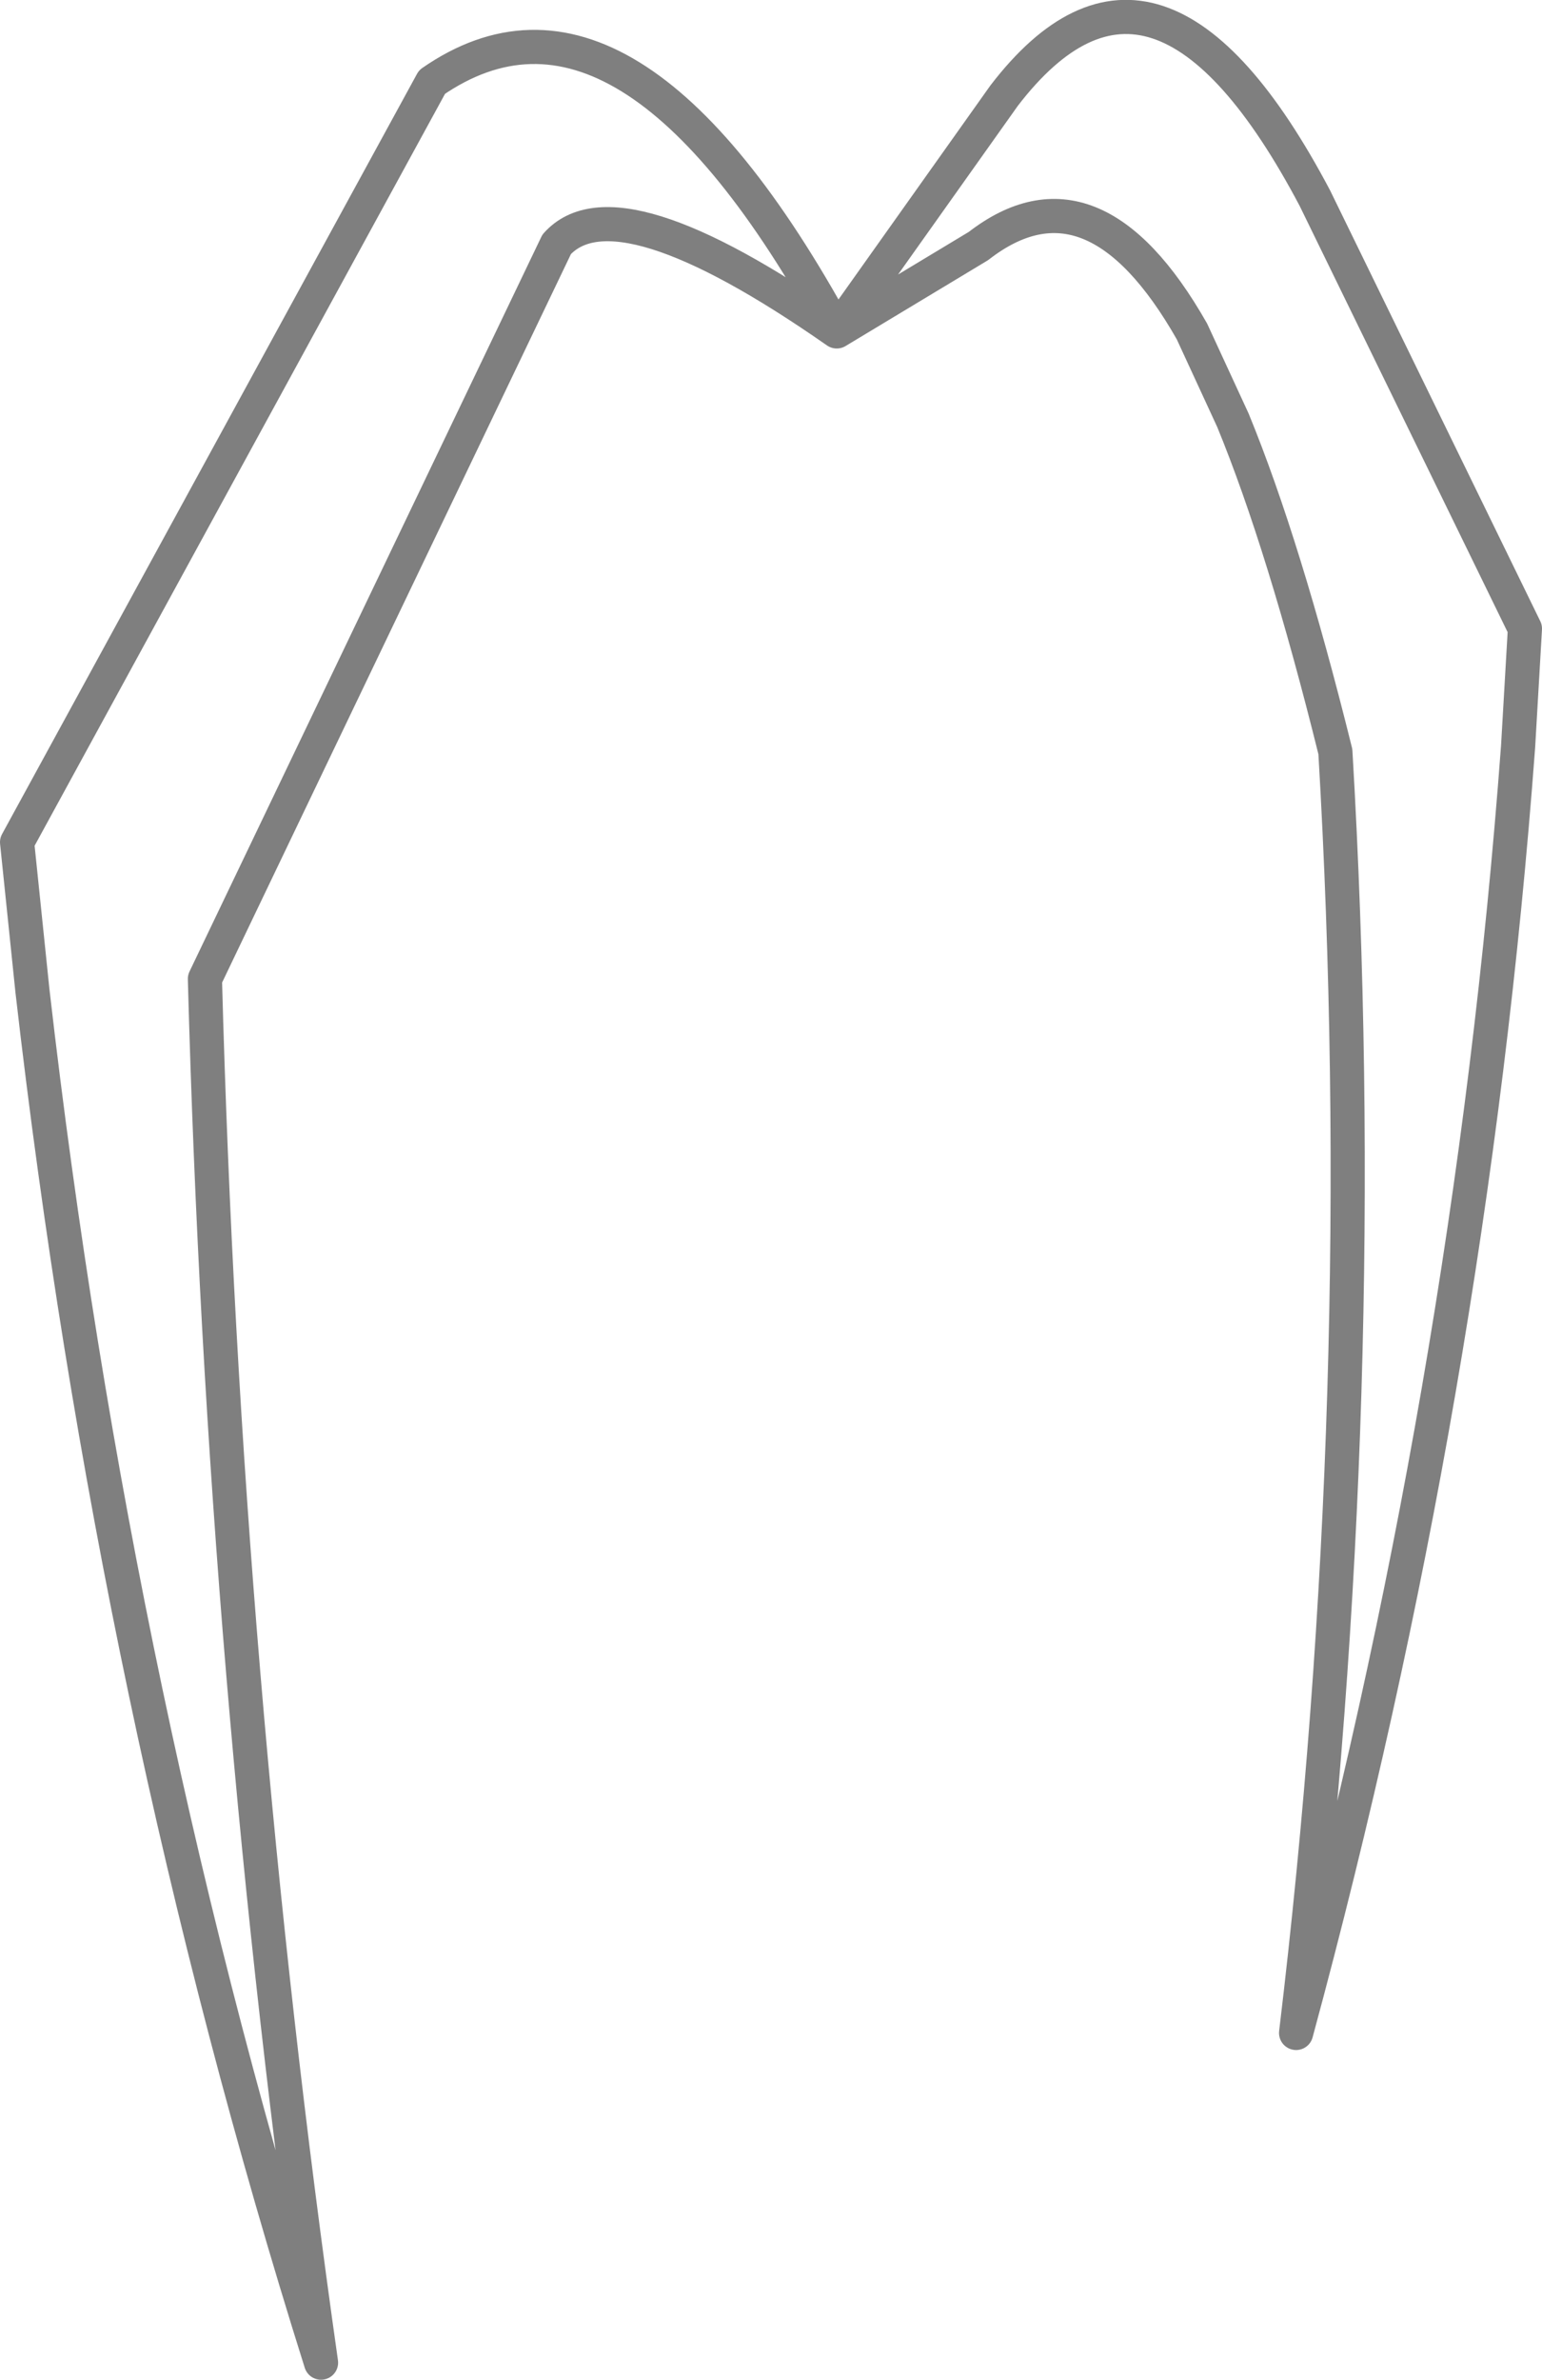 <?xml version="1.0" encoding="UTF-8" standalone="no"?>
<svg xmlns:xlink="http://www.w3.org/1999/xlink" height="69.65px" width="45.15px" xmlns="http://www.w3.org/2000/svg">
  <g transform="matrix(1.0, 0.0, 0.0, 1.0, -375.5, -107.8)">
    <path d="M391.8 114.95 Q393.55 113.0 400.0 117.5 393.85 106.25 388.15 110.2 L376.0 132.45 376.45 136.8 Q378.85 157.75 384.9 176.95 382.05 156.9 381.5 136.45 L391.8 114.95 M400.0 117.5 L404.15 115.0 Q407.5 112.4 410.4 117.5 L411.6 120.1 Q413.1 123.75 414.6 129.8 415.7 148.55 413.45 167.3 418.55 148.5 419.95 129.65 L420.15 126.2 414.0 113.6 Q409.35 104.8 404.9 110.6 L400.0 117.5" fill="none" stroke="#000000" stroke-linecap="round" stroke-linejoin="round" stroke-opacity="0.502" stroke-width="1.0"/>
  </g>
</svg>

